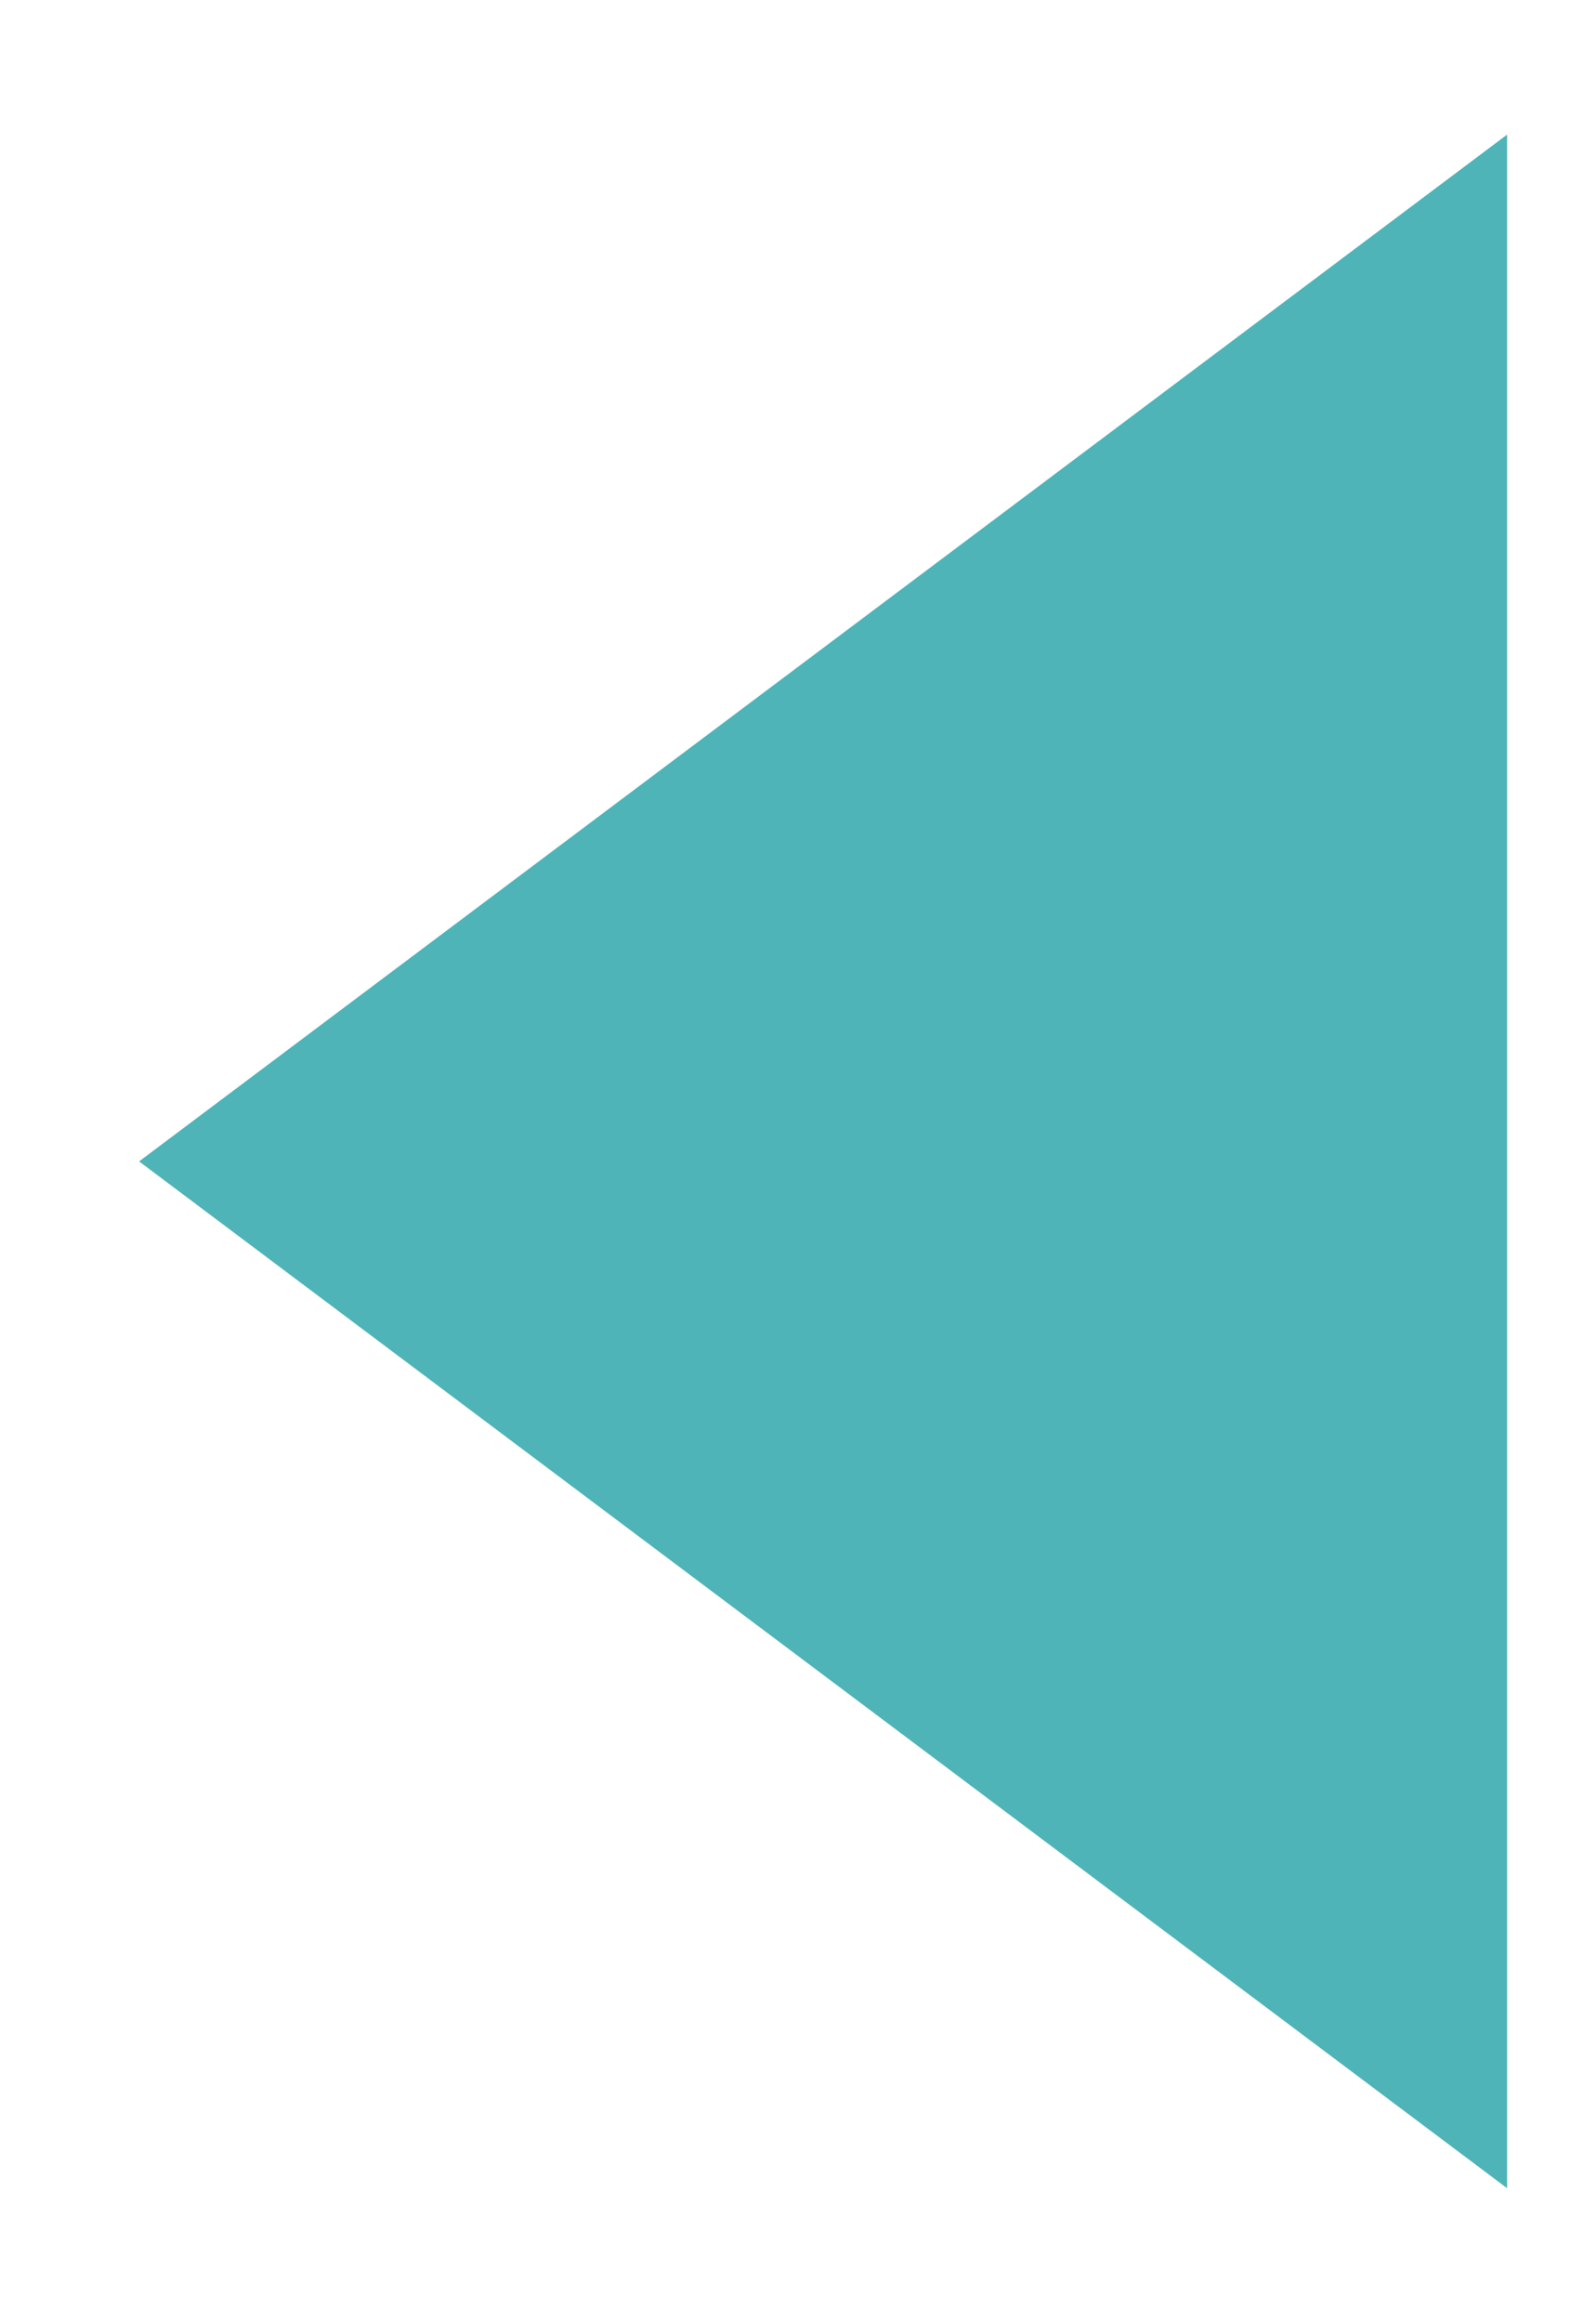 <svg id="Layer_1" data-name="Layer 1" xmlns="http://www.w3.org/2000/svg" viewBox="0 0 7 10.18"><defs><style>.cls-1{fill:#4eb4b7;fill-rule:evenodd;}</style></defs><title>red_book_iconArtboard 1 copy 110</title><path class="cls-1" d="M6.61.59l-6,4.5,6,4.5Z"/></svg>